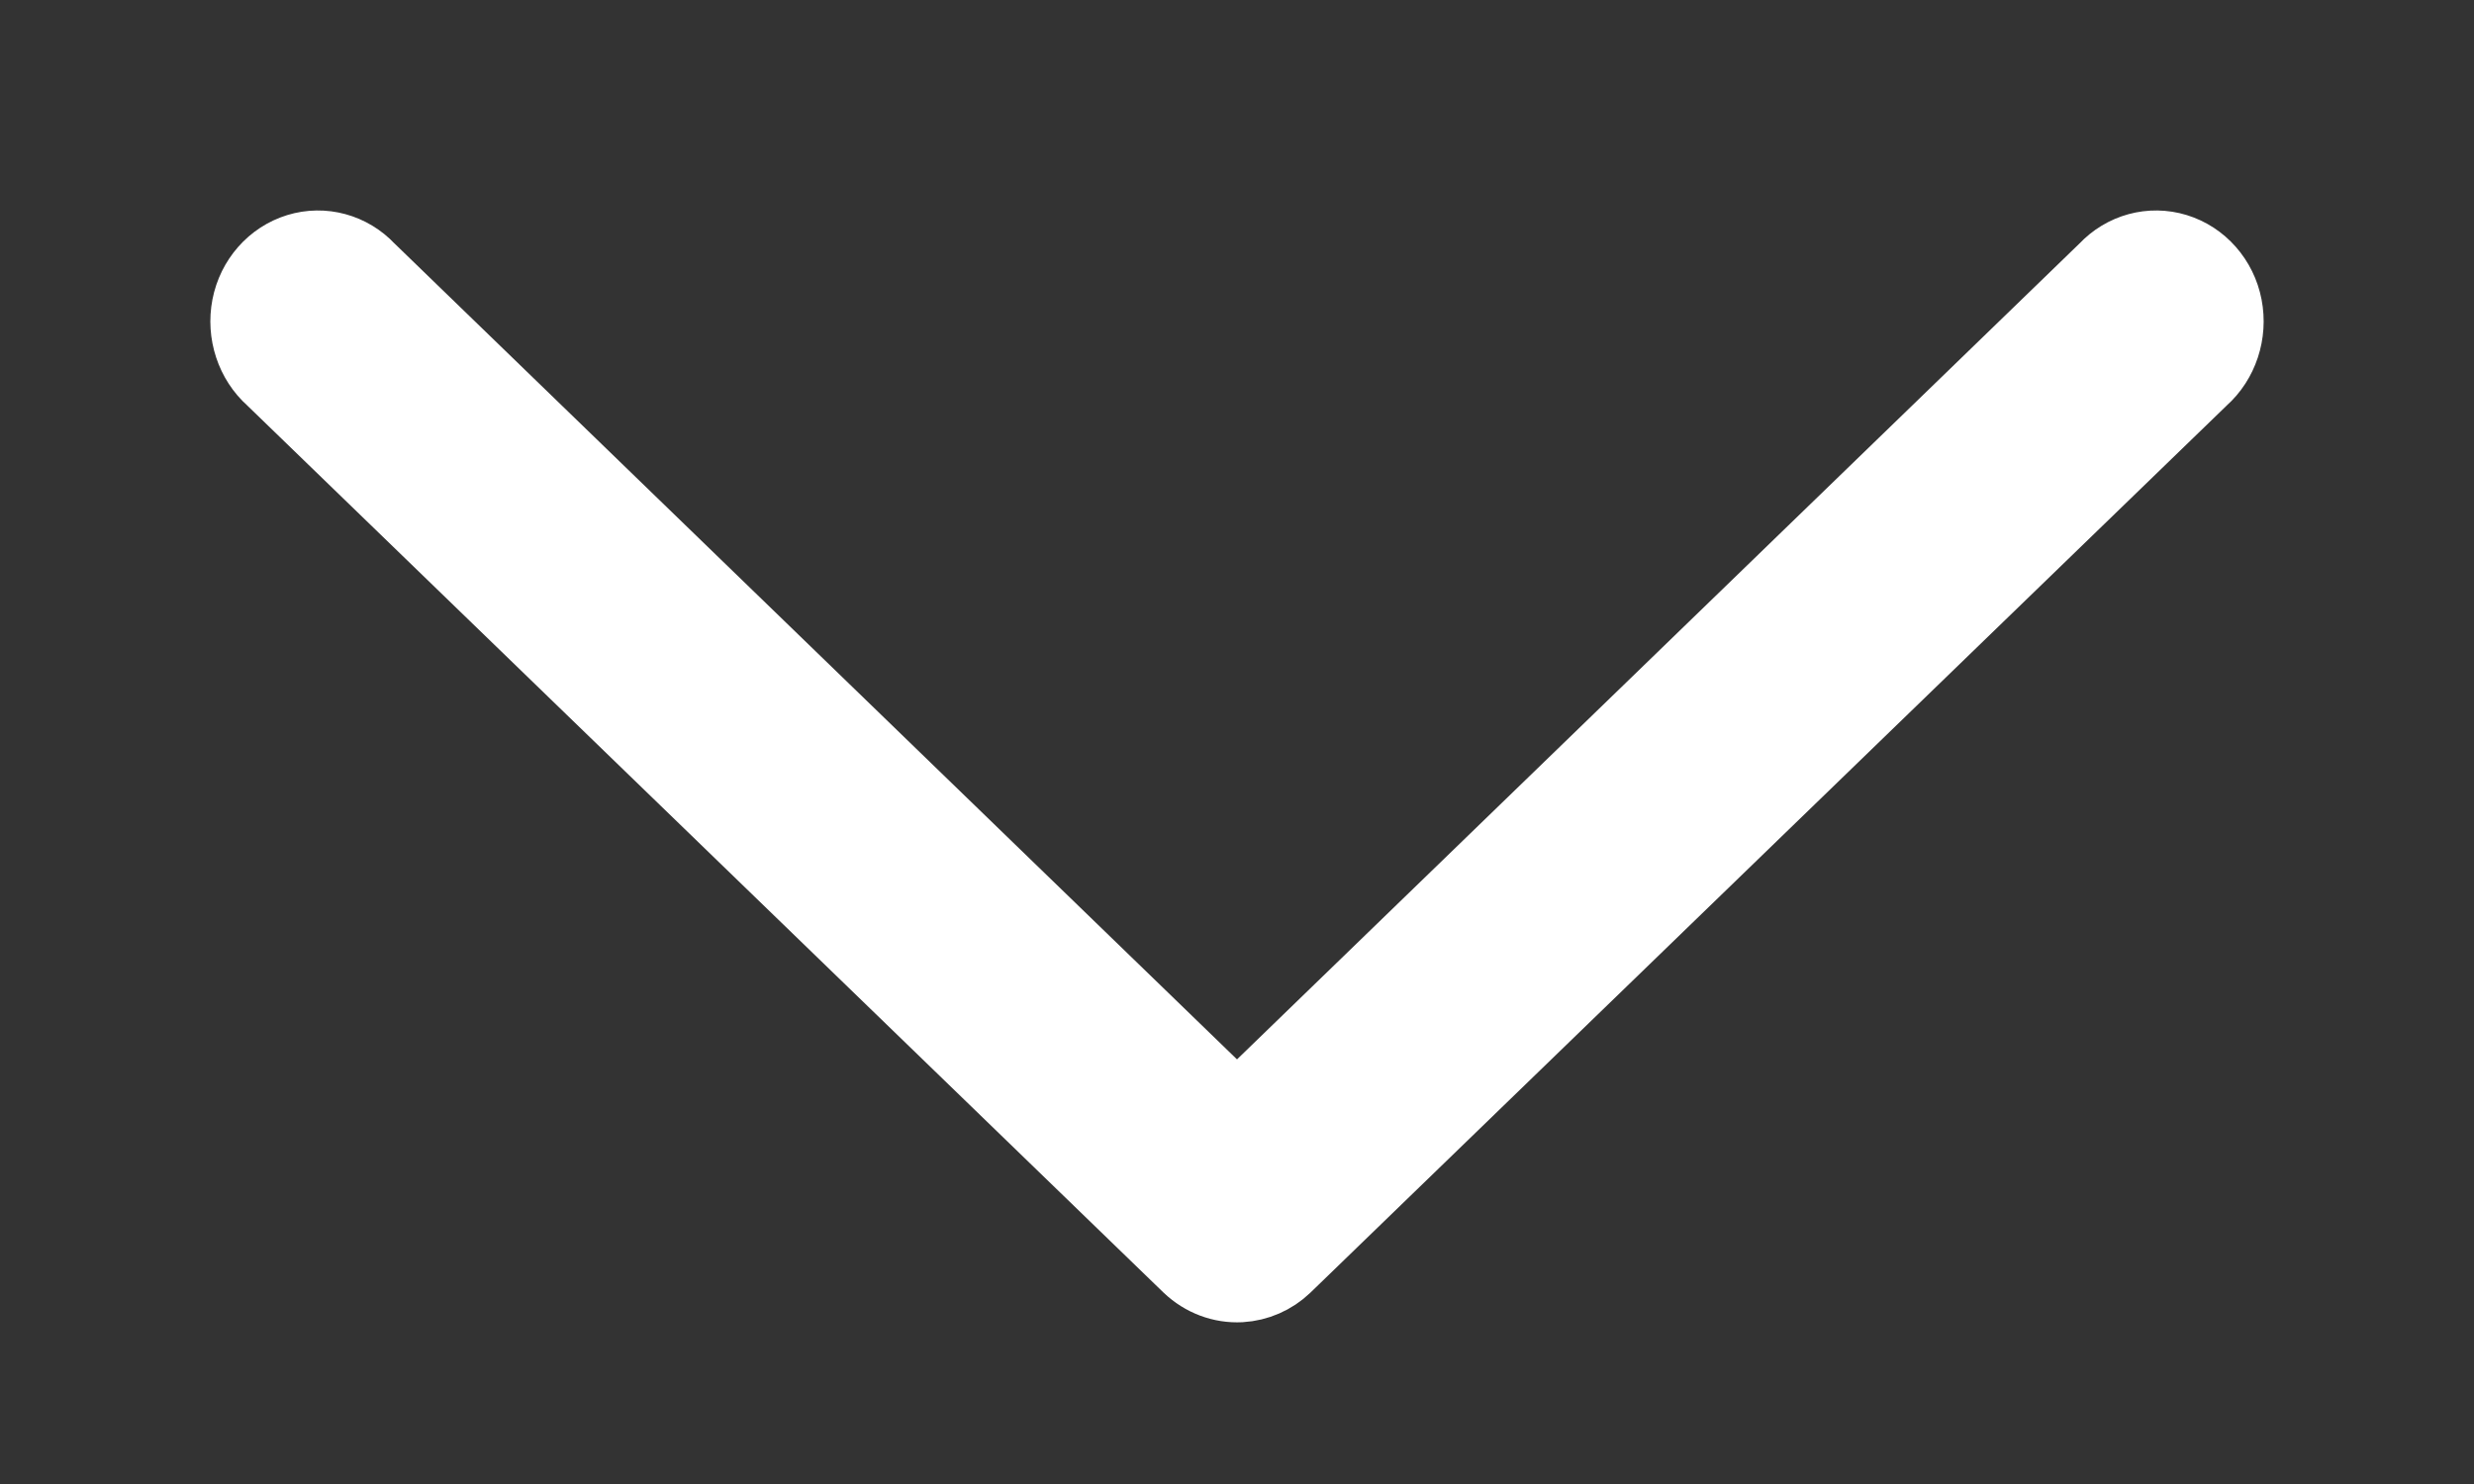 <?xml version="1.0" encoding="UTF-8"?>
<svg width="10px" height="6px" viewBox="0 0 10 6" version="1.1" xmlns="http://www.w3.org/2000/svg" xmlns:xlink="http://www.w3.org/1999/xlink">
    <rect x="0" y="0" width="10" height="6" fill="#333333" stroke="none"/>
    <!-- Generator: Sketch 54.1 (76490) - https://sketchapp.com -->
    <title>arrow-down</title>
    <desc>Created with Sketch.</desc>
    <g id="Symbols" stroke="none" stroke-width="1" fill="none" fill-rule="evenodd">
        <g id="Footer" transform="translate(-1306, -66)" fill="#FFFFFF" stroke="#FFFFFF" stroke-width="0.3">
            <g id="Languages">
                <g transform="translate(1219, 58)">
                    <path d="M91.985,9 C91.919,9.004 91.856,9.031 91.807,9.078 L88.102,12.666 C88.022,12.737 87.985,12.849 88.006,12.957 C88.027,13.065 88.104,13.152 88.205,13.183 C88.306,13.214 88.415,13.184 88.488,13.106 L92,9.704 L95.512,13.106 C95.585,13.184 95.694,13.214 95.795,13.183 C95.896,13.152 95.973,13.065 95.994,12.957 C96.015,12.849 95.978,12.737 95.898,12.666 L92.193,9.078 C92.136,9.024 92.062,8.996 91.985,9 L91.985,9 Z" id="arrow-down" transform="translate(92, 11.098) rotate(180) translate(-92, -11.098) "></path>
                </g>
            </g>
        </g>
    </g>
</svg>